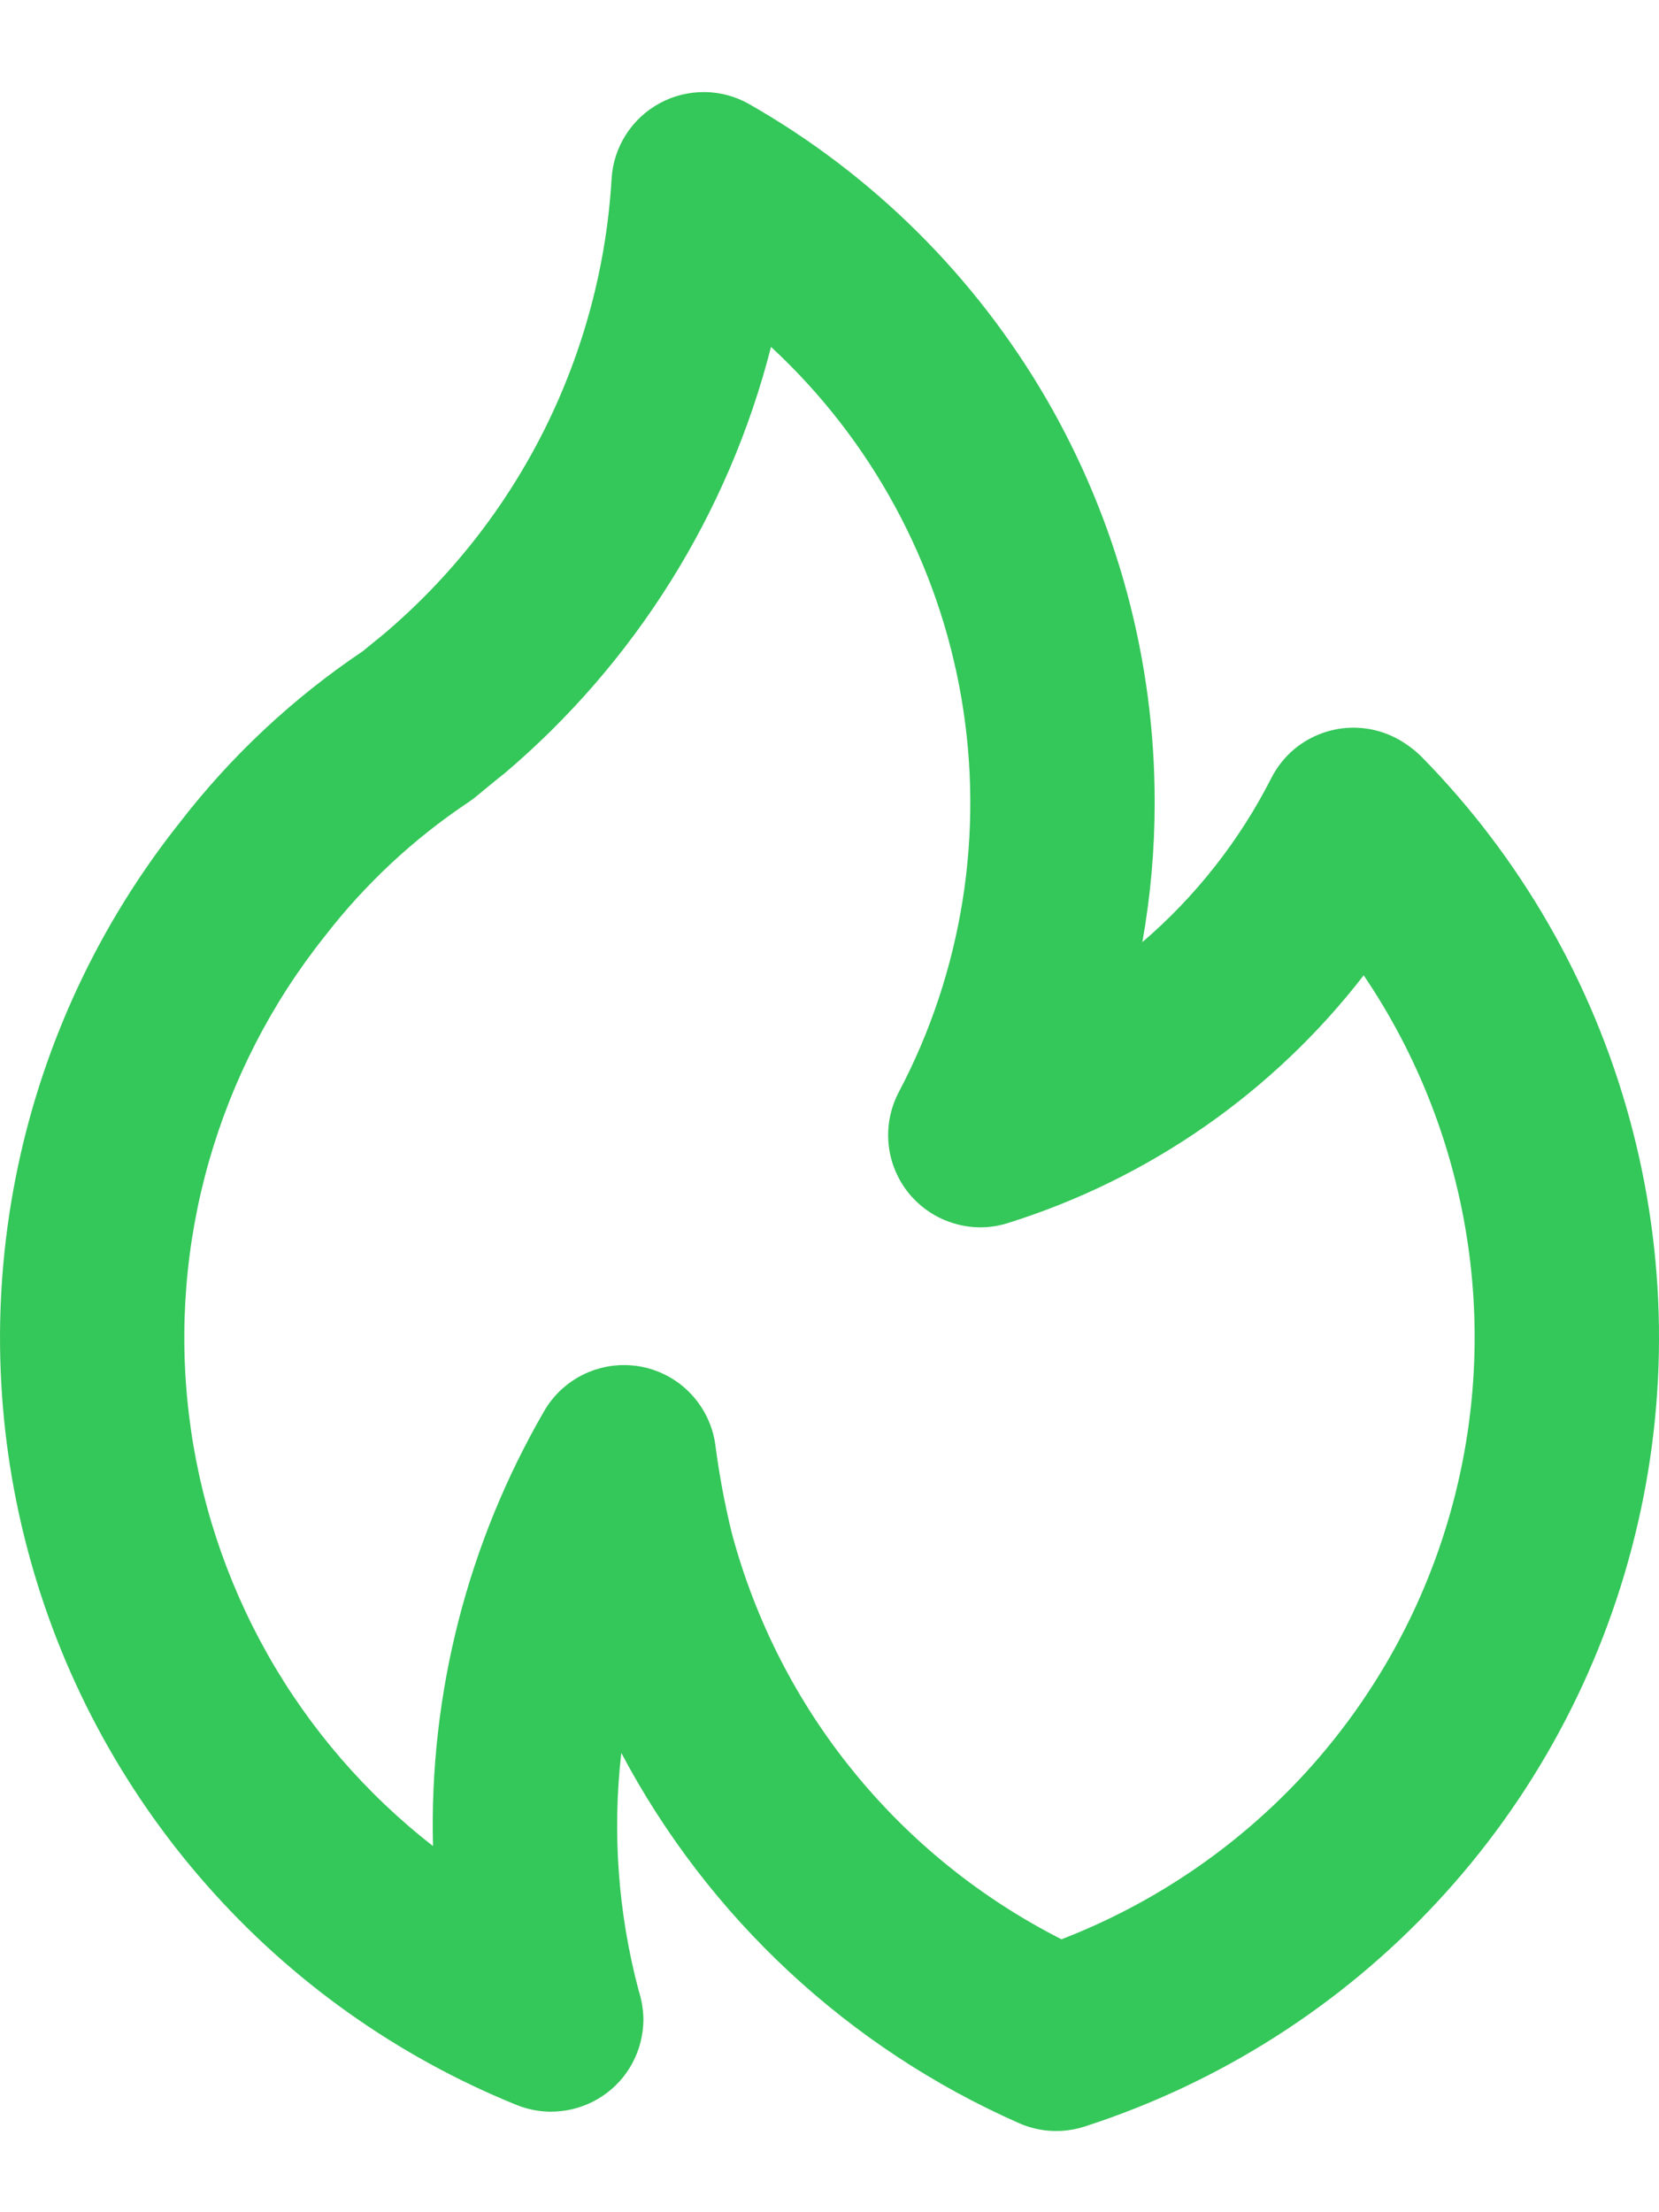 <svg width="12" height="16" viewBox="0 0 12 16" fill="none" xmlns="http://www.w3.org/2000/svg">
<path d="M3.646 5.596L3.644 5.597L3.642 5.598L3.646 5.596ZM10.281 5.472C10.235 5.427 10.184 5.388 10.128 5.355C10.05 5.309 9.962 5.279 9.872 5.268C9.781 5.257 9.69 5.264 9.602 5.29C9.515 5.316 9.433 5.359 9.363 5.417C9.293 5.476 9.236 5.548 9.195 5.629C8.965 6.081 8.648 6.484 8.263 6.814C8.322 6.482 8.352 6.145 8.352 5.808C8.354 4.781 8.083 3.772 7.568 2.884C7.052 1.997 6.311 1.261 5.419 0.753C5.321 0.697 5.21 0.667 5.097 0.666C4.984 0.665 4.872 0.692 4.773 0.746C4.673 0.8 4.589 0.878 4.528 0.973C4.467 1.068 4.431 1.178 4.424 1.29C4.387 1.922 4.221 2.54 3.938 3.107C3.655 3.673 3.26 4.176 2.777 4.585L2.624 4.71C2.118 5.05 1.67 5.469 1.298 5.952C0.72 6.68 0.319 7.534 0.128 8.445C-0.063 9.355 -0.04 10.298 0.197 11.198C0.433 12.098 0.876 12.93 1.491 13.629C2.105 14.328 2.873 14.874 3.736 15.224C3.837 15.265 3.947 15.281 4.055 15.269C4.164 15.258 4.268 15.22 4.359 15.159C4.45 15.098 4.524 15.016 4.575 14.92C4.627 14.823 4.653 14.716 4.654 14.606C4.653 14.536 4.642 14.466 4.62 14.398C4.471 13.838 4.428 13.254 4.494 12.678C5.124 13.868 6.137 14.811 7.369 15.355C7.519 15.422 7.689 15.431 7.846 15.38C8.818 15.066 9.695 14.509 10.392 13.76C11.089 13.012 11.582 12.098 11.826 11.105C12.071 10.113 12.057 9.074 11.786 8.088C11.516 7.102 10.998 6.201 10.281 5.472ZM7.678 14.026C7.097 13.731 6.584 13.318 6.173 12.812C5.762 12.307 5.463 11.72 5.294 11.091C5.242 10.879 5.202 10.665 5.174 10.448C5.155 10.311 5.093 10.182 4.997 10.081C4.902 9.98 4.777 9.912 4.641 9.885C4.599 9.877 4.556 9.873 4.514 9.873C4.396 9.873 4.281 9.904 4.18 9.962C4.078 10.021 3.994 10.105 3.936 10.206C3.383 11.161 3.104 12.249 3.132 13.352C2.646 12.973 2.239 12.502 1.936 11.966C1.633 11.429 1.439 10.838 1.366 10.226C1.293 9.614 1.342 8.994 1.511 8.401C1.68 7.808 1.964 7.255 2.348 6.773C2.64 6.395 2.992 6.066 3.39 5.801C3.407 5.79 3.423 5.777 3.44 5.764C3.44 5.764 3.637 5.601 3.644 5.598C4.594 4.794 5.269 3.715 5.577 2.509C6.303 3.181 6.787 4.073 6.954 5.048C7.121 6.023 6.962 7.026 6.5 7.901C6.439 8.018 6.414 8.15 6.428 8.281C6.442 8.412 6.495 8.536 6.579 8.637C6.664 8.738 6.776 8.812 6.903 8.849C7.029 8.887 7.164 8.886 7.29 8.846C8.311 8.526 9.209 7.901 9.864 7.054C10.258 7.636 10.515 8.299 10.617 8.994C10.719 9.688 10.663 10.397 10.453 11.067C10.243 11.738 9.884 12.352 9.404 12.864C8.923 13.376 8.333 13.773 7.678 14.026Z" fill="#34C759"/>
</svg>
